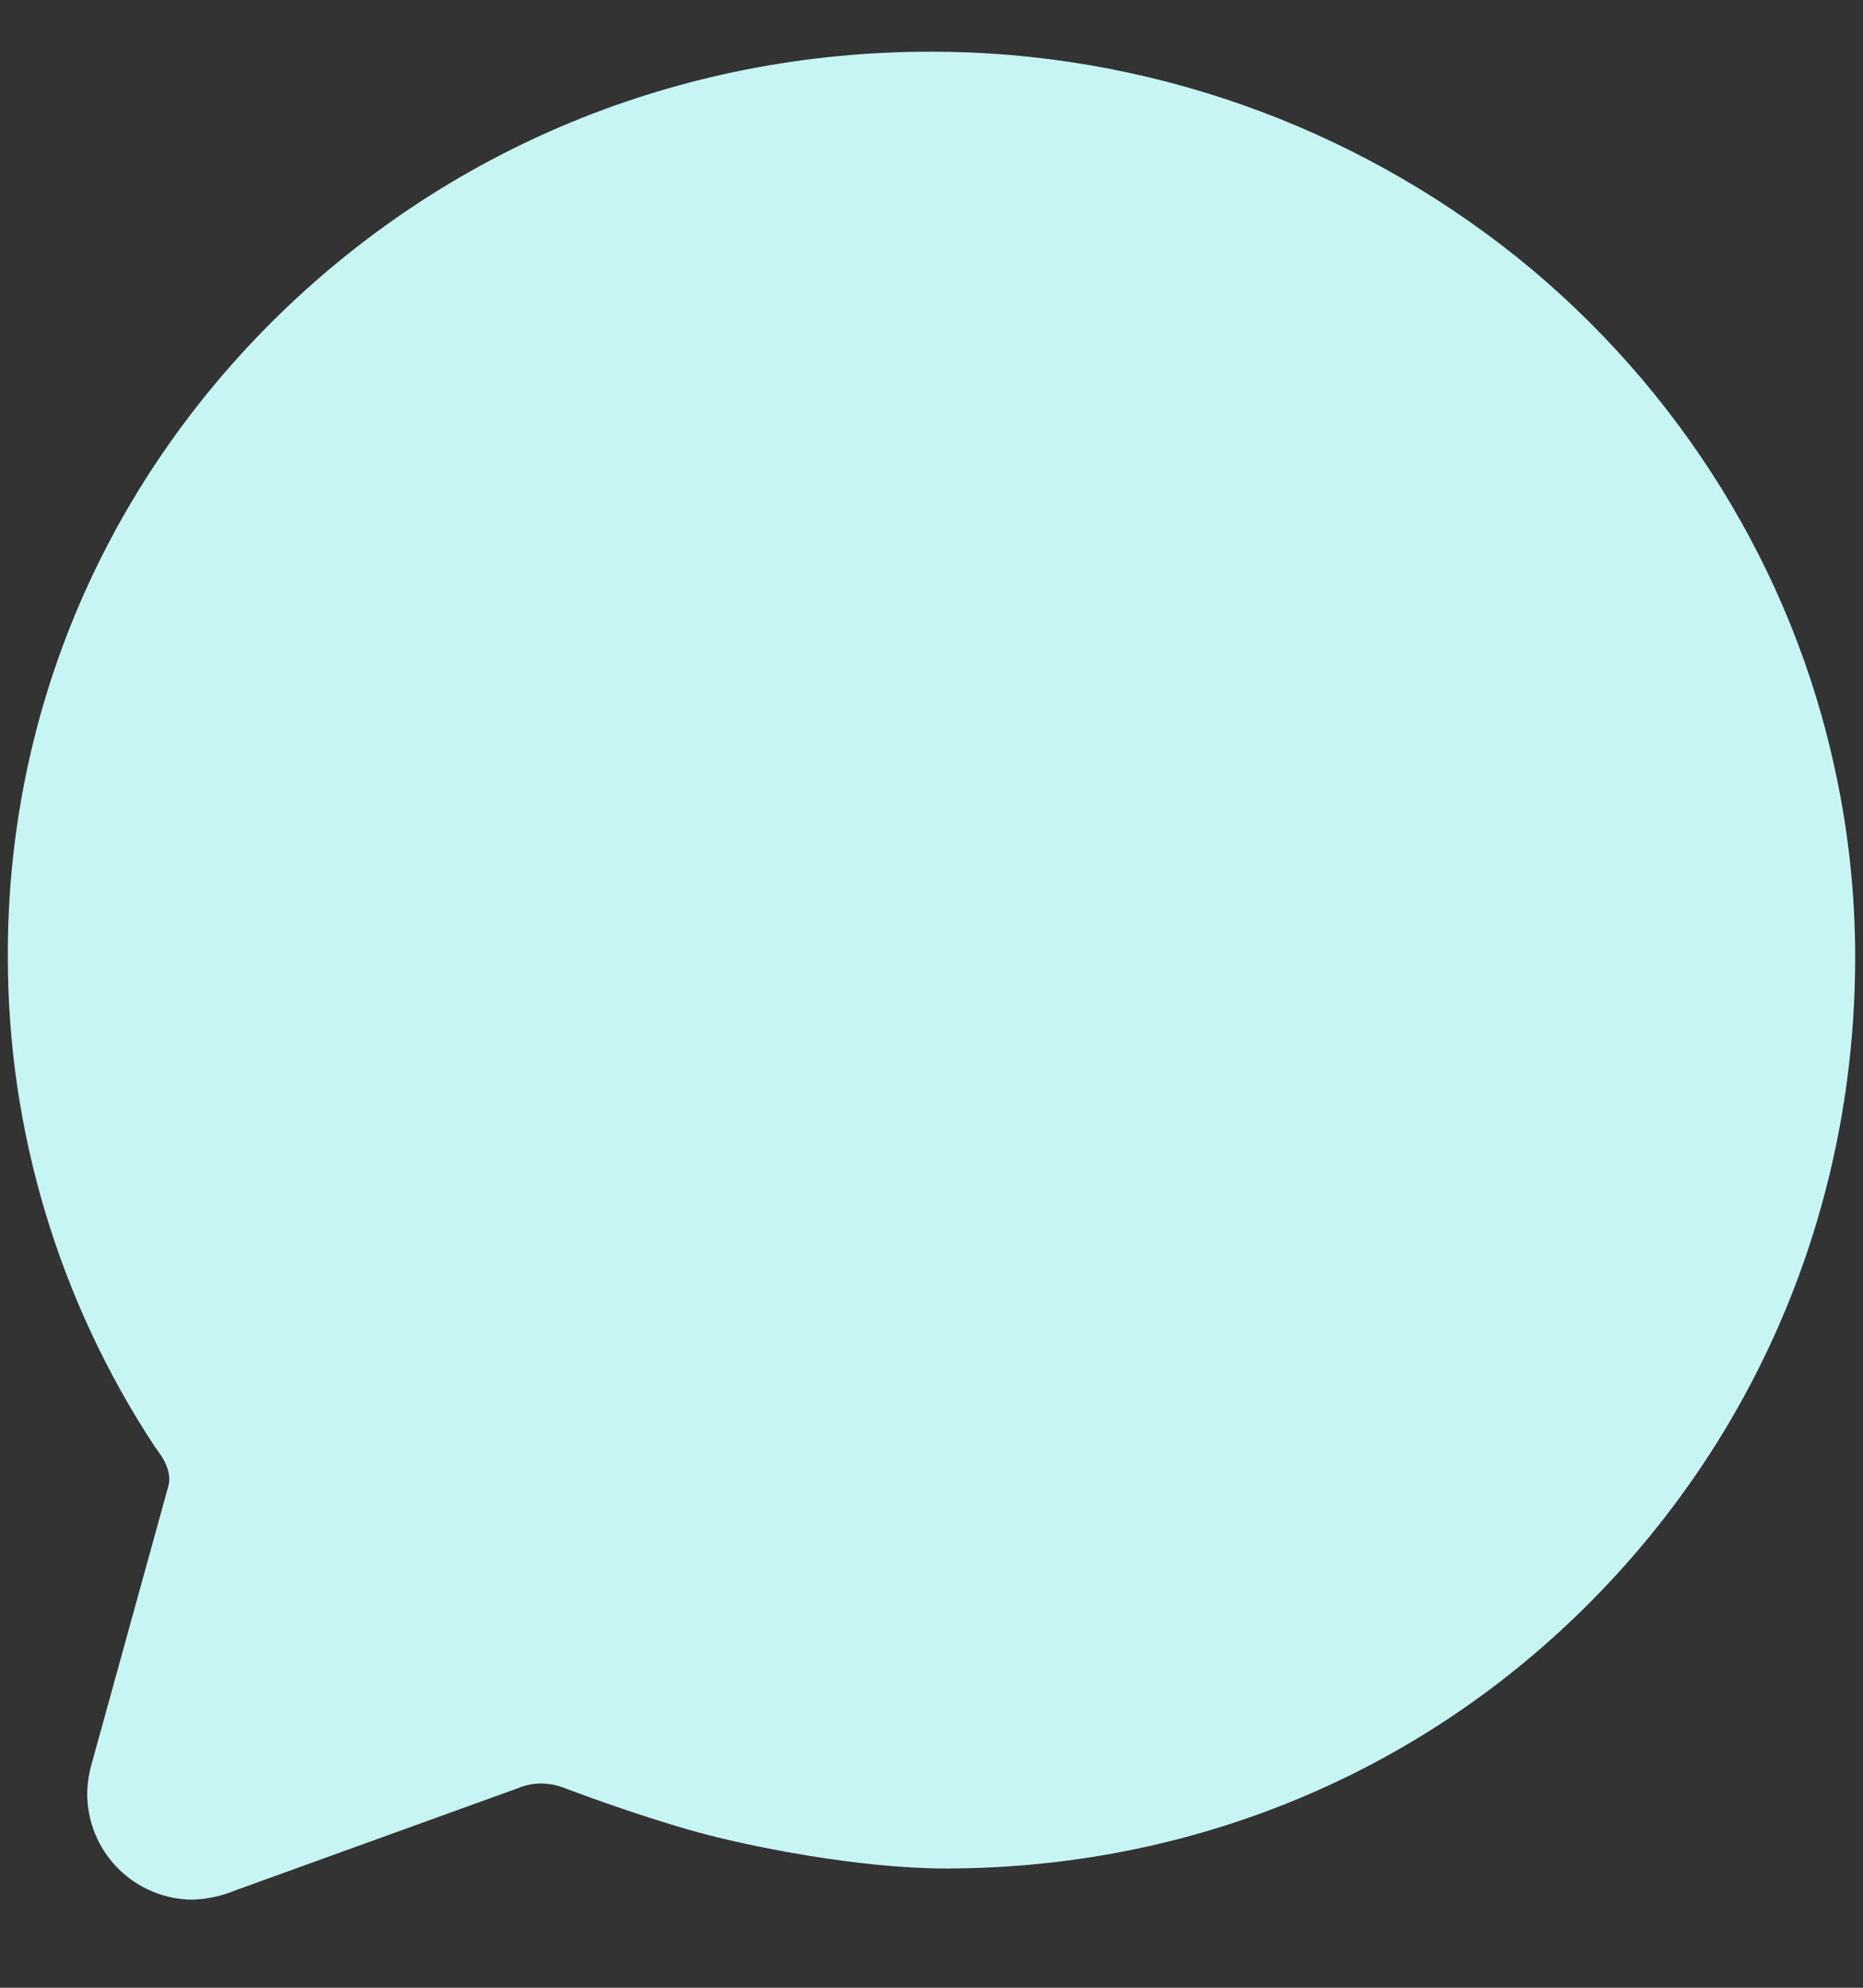 <svg width="15" height="16" viewBox="0 0 15 16" fill="none" xmlns="http://www.w3.org/2000/svg">
<rect x="0" y="0" width="15" height="16" fill="#333333" stroke="none"/>
<path d="M1.551 15.291C1.325 15.29 1.109 15.199 0.95 15.039C0.791 14.879 0.702 14.662 0.702 14.436C0.704 14.351 0.717 14.265 0.742 14.183L1.353 11.971C1.379 11.889 1.35 11.807 1.313 11.742L1.305 11.728C1.303 11.724 1.29 11.706 1.281 11.694C1.272 11.681 1.262 11.667 1.253 11.653L1.246 11.644C0.474 10.473 0.062 9.102 0.063 7.7C0.057 5.788 0.805 3.981 2.17 2.61C3.582 1.195 5.471 0.416 7.494 0.416C9.21 0.415 10.875 0.999 12.215 2.071C13.525 3.125 14.435 4.594 14.778 6.211C14.884 6.702 14.937 7.202 14.937 7.705C14.937 9.661 14.185 11.499 12.82 12.88C11.443 14.275 9.593 15.04 7.613 15.04C6.916 15.04 6.023 14.862 5.595 14.742C5.08 14.597 4.591 14.409 4.538 14.39C4.481 14.368 4.42 14.357 4.359 14.356C4.293 14.356 4.228 14.369 4.167 14.395L4.139 14.405L1.898 15.215C1.788 15.261 1.67 15.287 1.551 15.291Z" fill="#C6F5F3"/>
</svg>
